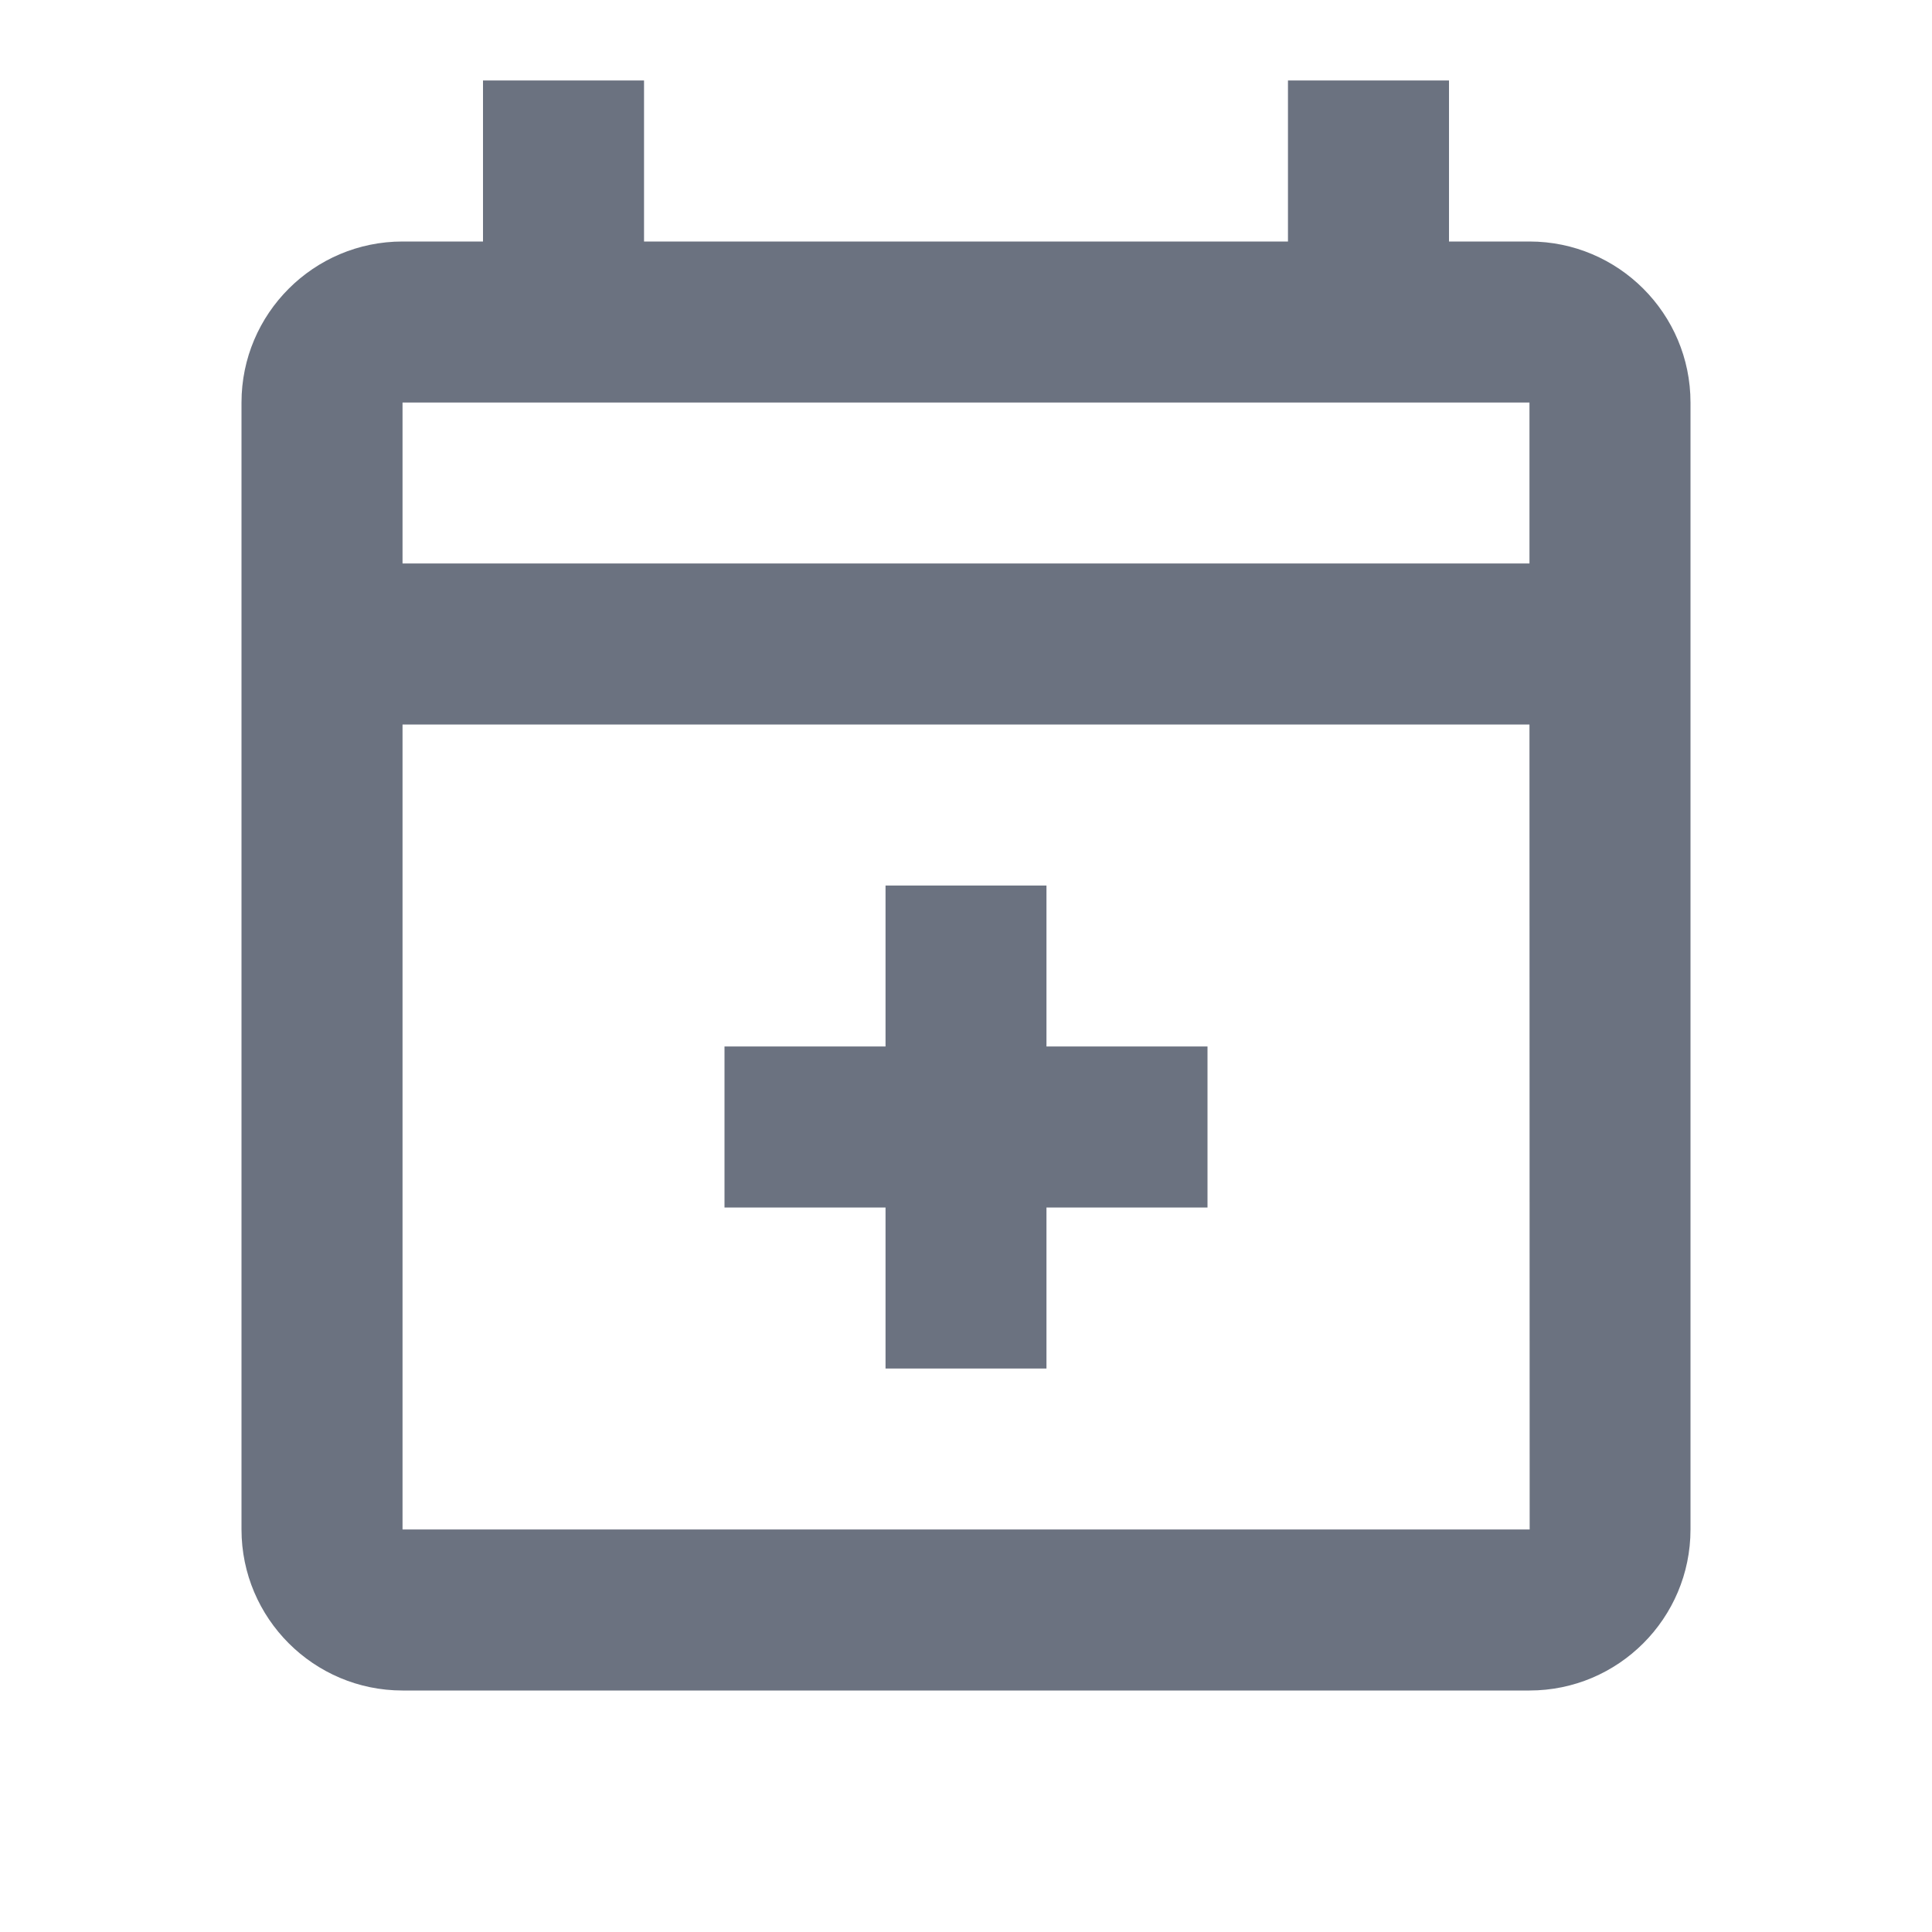<svg width="20" height="20" viewBox="0 0 20 20" fill="none" xmlns="http://www.w3.org/2000/svg">
<path d="M5 0.833V2.5H4.167C3.248 2.5 2.5 3.247 2.5 4.167V15.833C2.5 16.752 3.248 17.5 4.167 17.5H15.833C16.753 17.5 17.5 16.752 17.5 15.833V4.167C17.5 3.247 16.753 2.5 15.833 2.5H15V0.833H13.333V2.5H6.667V0.833H5ZM4.167 4.167H15.833V5.833H4.167V4.167ZM4.167 7.5H15.833L15.835 15.833H4.167V7.5ZM9.167 9.167V10.833H7.5V12.5H9.167V14.167H10.833V12.5H12.5V10.833H10.833V9.167H9.167Z" fill="#6B7280"/>
</svg>
